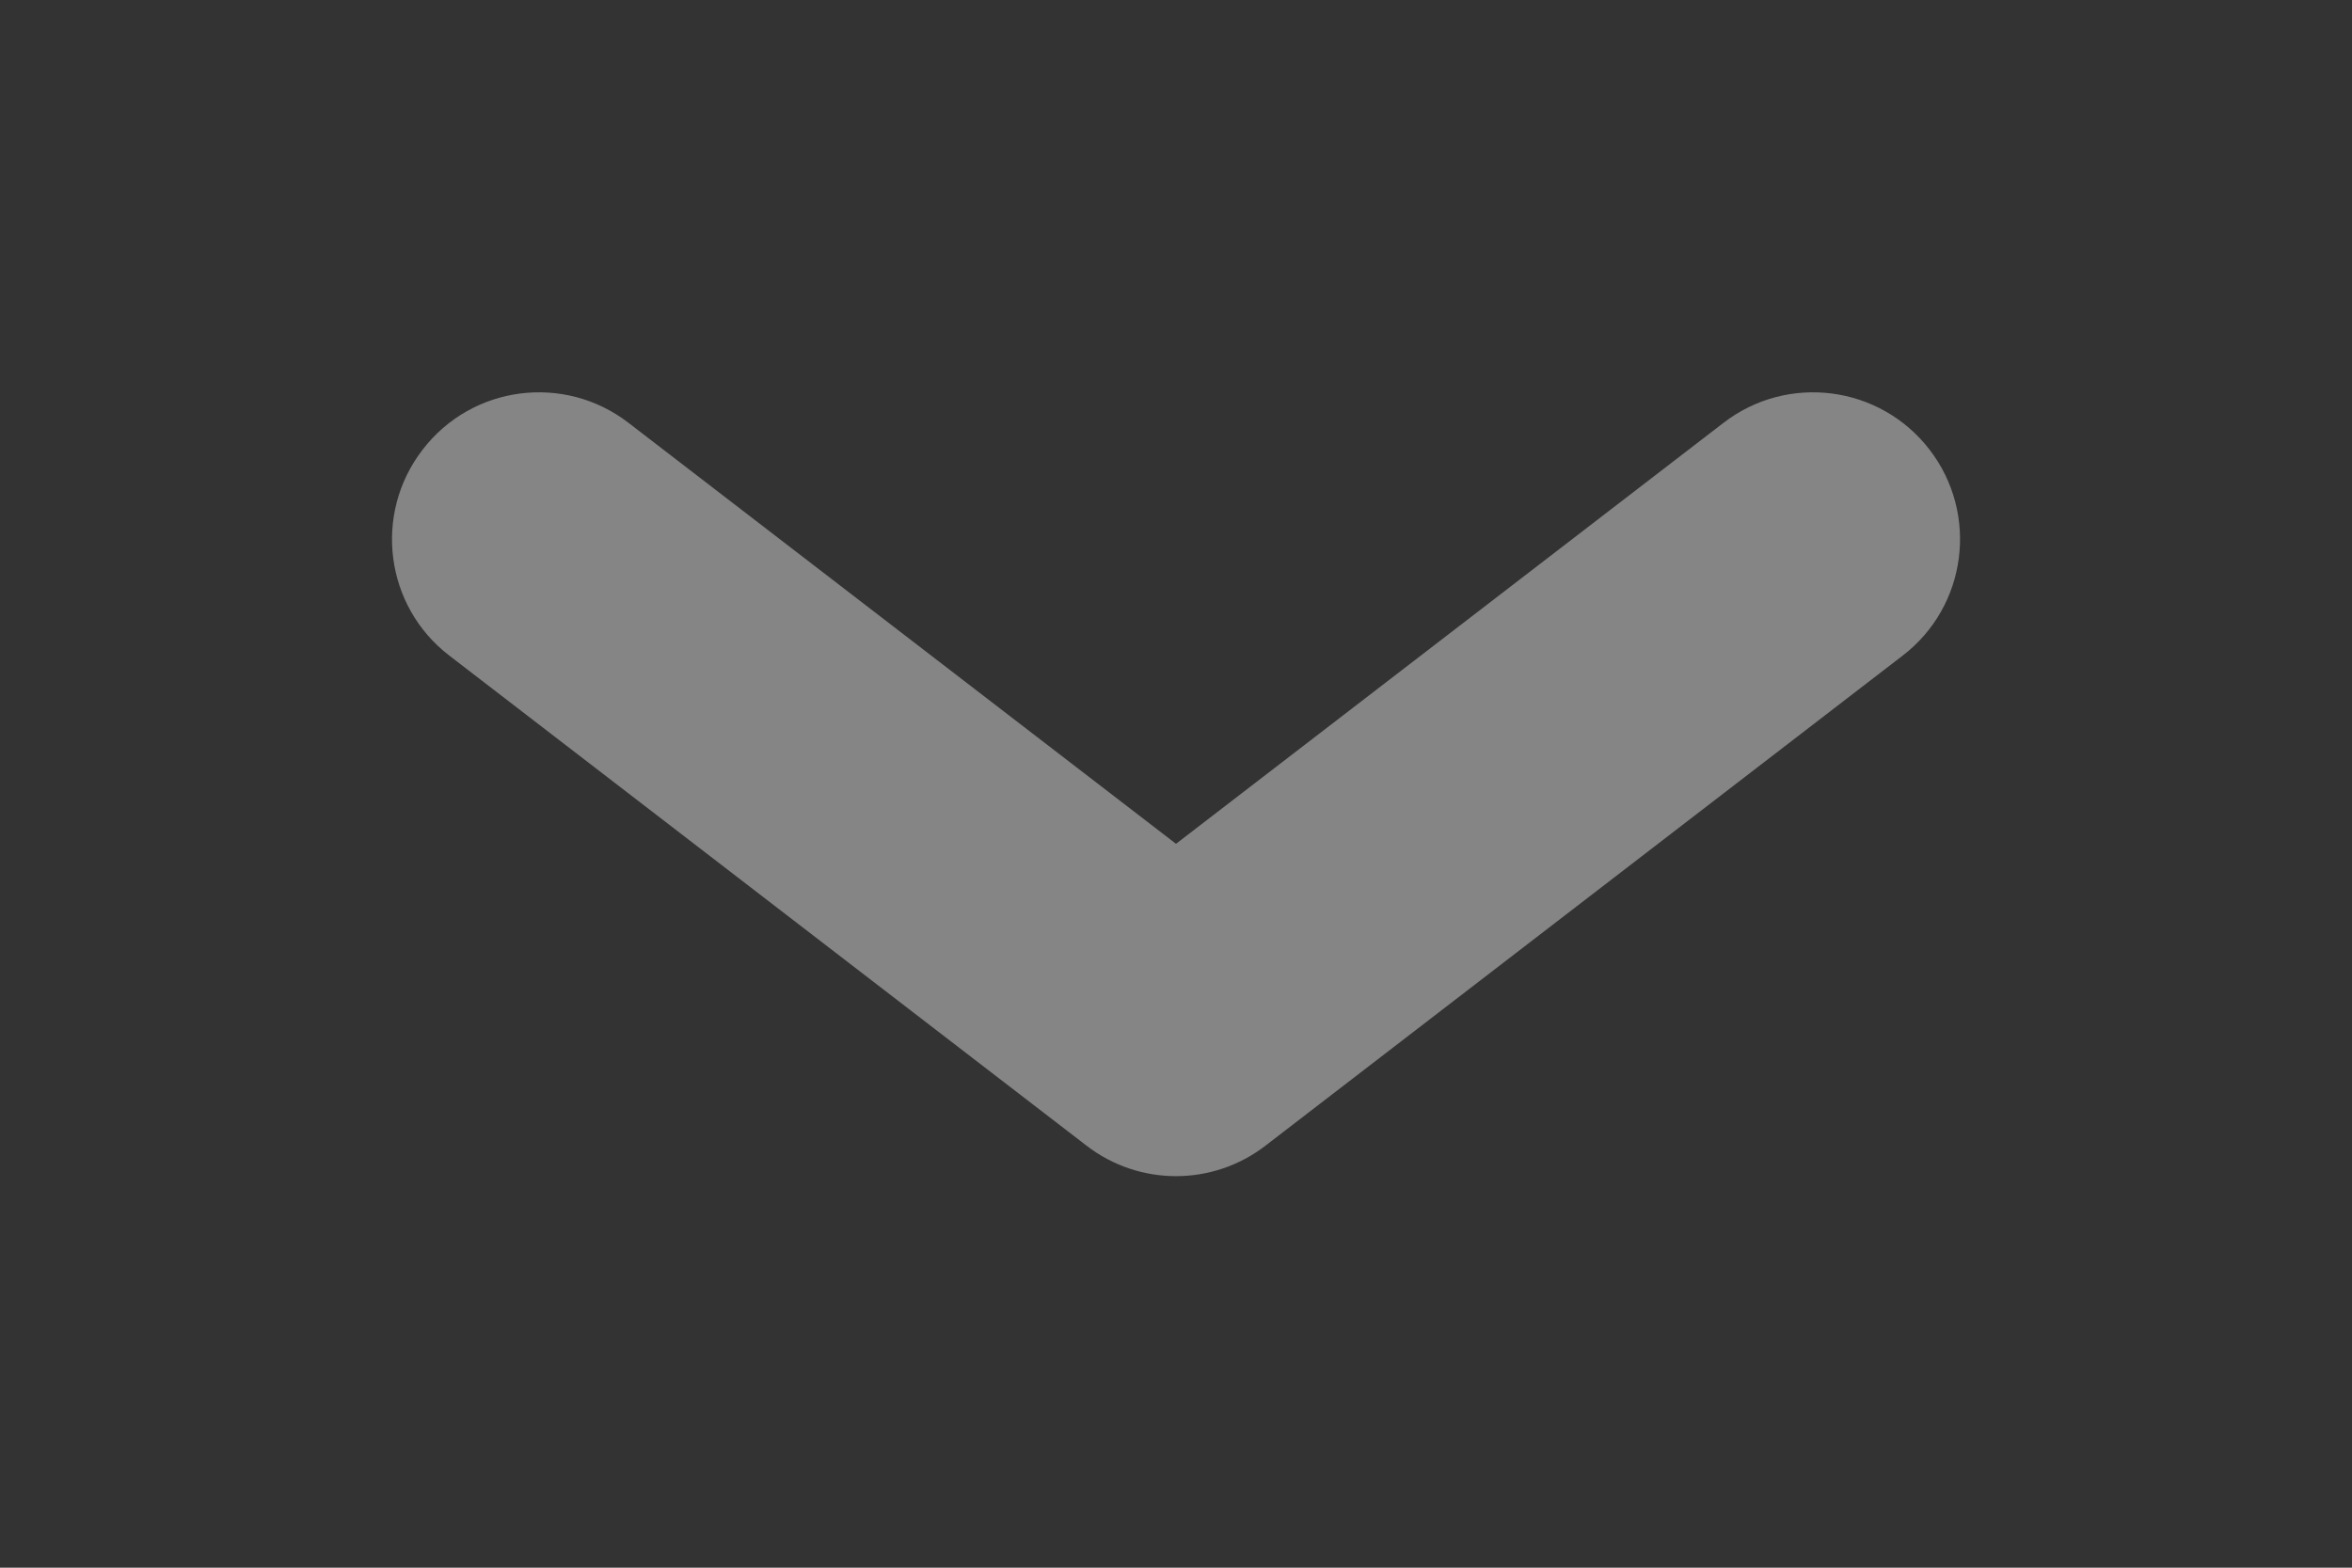 <svg width="12" height="8" viewBox="0 0 12 8" fill="none" xmlns="http://www.w3.org/2000/svg">
<rect x="0" y="0" width="12" height="8" fill="#333333" stroke="none"/>
<path fill-rule="evenodd" clip-rule="evenodd" d="M2.156 2.295C2.408 1.966 2.879 1.905 3.207 2.158L6 4.306L8.793 2.158C9.121 1.905 9.592 1.966 9.845 2.295C10.097 2.623 10.036 3.094 9.707 3.346L6.457 5.846C6.188 6.054 5.812 6.054 5.543 5.846L2.293 3.346C1.964 3.094 1.903 2.623 2.156 2.295Z" fill="white" fill-opacity="0.4"/>
</svg>

